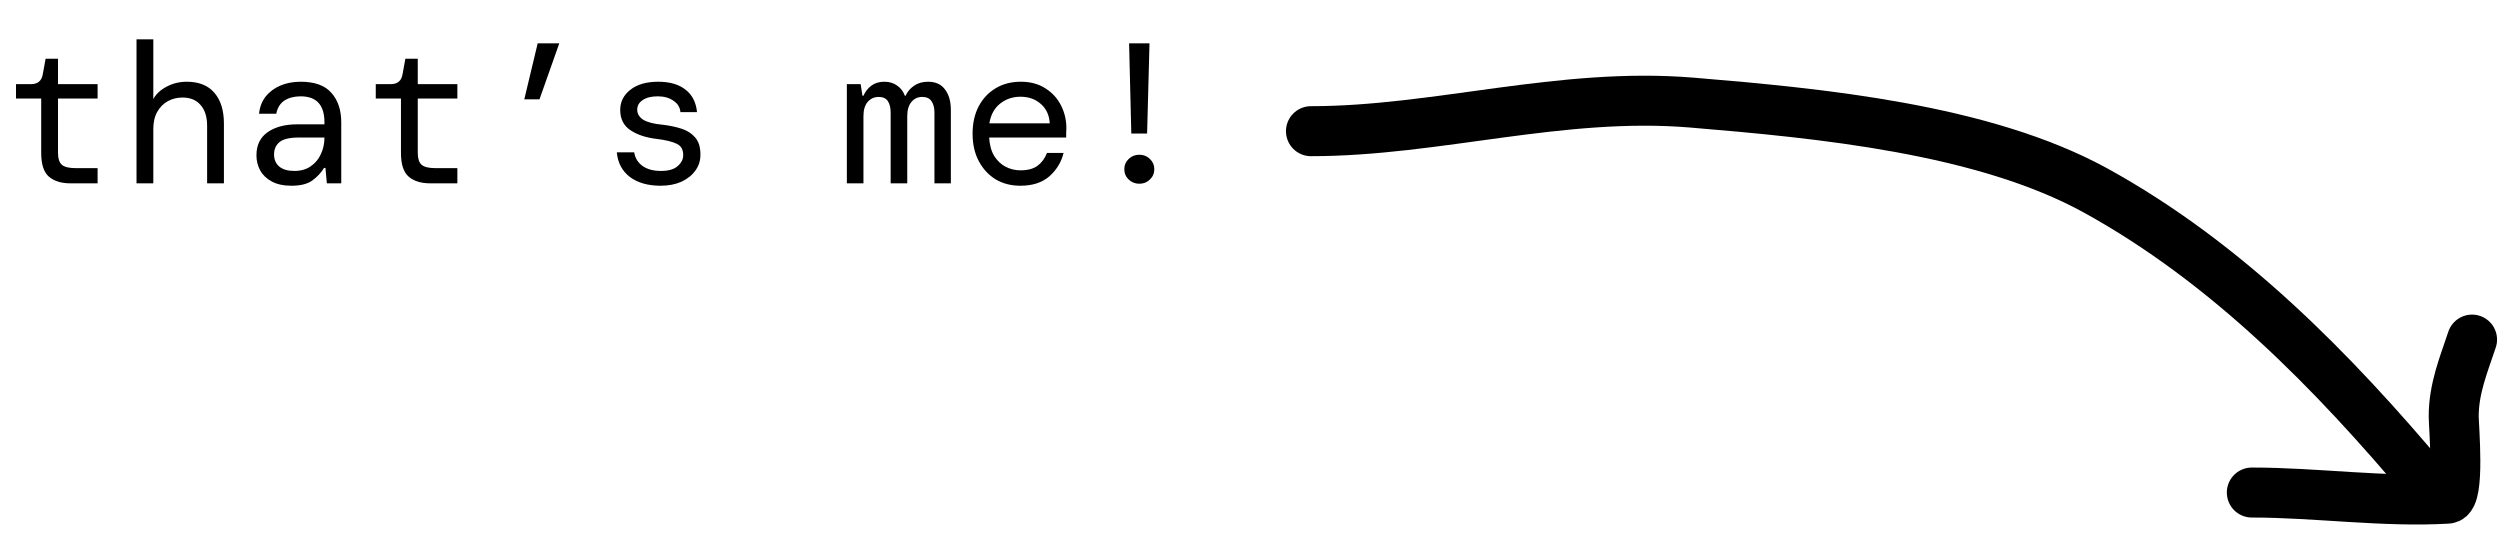 <svg width="150" height="32" viewBox="0 0 150 32" fill="none" xmlns="http://www.w3.org/2000/svg">
<path d="M145.648 29.026C139.95 22.242 133.615 15.776 125.766 11.446C119.02 7.724 109.152 6.793 101.527 6.157C93.658 5.501 86.188 7.871 78.658 7.871" stroke="black" stroke-width="3" stroke-linecap="round"/>
<path d="M135.11 29.552C138.997 29.552 143.012 30.145 146.855 29.919C147.606 29.875 147.222 25.533 147.222 24.985C147.222 23.314 147.815 21.901 148.323 20.376" stroke="black" stroke-width="3" stroke-linecap="round"/>
<path d="M4.224 11C3.68 11 3.252 10.868 2.94 10.604C2.628 10.34 2.472 9.864 2.472 9.176V5.912H0.96V5.048H1.86C2.268 5.048 2.504 4.848 2.568 4.448L2.736 3.524H3.48V5.048H5.856V5.912H3.48V9.176C3.48 9.512 3.556 9.748 3.708 9.884C3.868 10.02 4.14 10.088 4.524 10.088H5.856V11H4.224ZM8.191 11V2.36H9.199V5.948C9.359 5.644 9.623 5.396 9.991 5.204C10.359 5.004 10.763 4.904 11.203 4.904C11.931 4.904 12.483 5.124 12.859 5.564C13.243 6.004 13.435 6.62 13.435 7.412V11H12.427V7.544C12.427 7.008 12.295 6.592 12.031 6.296C11.775 6 11.415 5.852 10.951 5.852C10.631 5.852 10.339 5.924 10.075 6.068C9.811 6.212 9.599 6.424 9.439 6.704C9.279 6.984 9.199 7.328 9.199 7.736V11H8.191ZM17.487 11.144C17.015 11.144 16.623 11.06 16.311 10.892C15.999 10.724 15.767 10.504 15.615 10.232C15.463 9.952 15.387 9.648 15.387 9.32C15.387 8.712 15.607 8.252 16.047 7.94C16.495 7.62 17.091 7.46 17.835 7.46H19.467V7.34C19.467 6.3 18.991 5.78 18.039 5.78C17.655 5.78 17.331 5.864 17.067 6.032C16.811 6.2 16.647 6.464 16.575 6.824H15.543C15.583 6.424 15.715 6.08 15.939 5.792C16.171 5.504 16.467 5.284 16.827 5.132C17.187 4.98 17.591 4.904 18.039 4.904C18.887 4.904 19.503 5.128 19.887 5.576C20.279 6.016 20.475 6.604 20.475 7.34V11H19.611L19.527 10.076H19.443C19.267 10.364 19.031 10.616 18.735 10.832C18.447 11.04 18.031 11.144 17.487 11.144ZM17.667 10.256C18.051 10.256 18.375 10.164 18.639 9.98C18.911 9.796 19.115 9.552 19.251 9.248C19.395 8.944 19.467 8.612 19.467 8.252H17.919C17.375 8.252 16.991 8.344 16.767 8.528C16.551 8.712 16.443 8.956 16.443 9.26C16.443 9.572 16.547 9.816 16.755 9.992C16.963 10.168 17.267 10.256 17.667 10.256ZM25.81 11C25.266 11 24.838 10.868 24.526 10.604C24.214 10.34 24.058 9.864 24.058 9.176V5.912H22.546V5.048H23.446C23.854 5.048 24.09 4.848 24.154 4.448L24.322 3.524H25.066V5.048H27.442V5.912H25.066V9.176C25.066 9.512 25.142 9.748 25.294 9.884C25.454 10.02 25.726 10.088 26.11 10.088H27.442V11H25.81ZM31.457 5.96L32.261 2.6H33.557L32.369 5.96H31.457ZM39.637 11.144C38.877 11.144 38.261 10.968 37.789 10.616C37.325 10.256 37.065 9.764 37.009 9.14H38.053C38.101 9.468 38.261 9.736 38.533 9.944C38.813 10.152 39.189 10.256 39.661 10.256C40.109 10.256 40.441 10.16 40.657 9.968C40.881 9.776 40.993 9.556 40.993 9.308C40.993 8.972 40.861 8.744 40.597 8.624C40.333 8.496 39.937 8.4 39.409 8.336C38.777 8.264 38.253 8.092 37.837 7.82C37.421 7.548 37.213 7.14 37.213 6.596C37.213 6.108 37.417 5.704 37.825 5.384C38.233 5.064 38.789 4.904 39.493 4.904C40.189 4.904 40.737 5.064 41.137 5.384C41.537 5.696 41.765 6.144 41.821 6.728H40.825C40.801 6.44 40.661 6.212 40.405 6.044C40.157 5.868 39.845 5.78 39.469 5.78C39.077 5.78 38.773 5.856 38.557 6.008C38.341 6.152 38.233 6.344 38.233 6.584C38.233 6.824 38.353 7.024 38.593 7.184C38.841 7.336 39.229 7.436 39.757 7.484C40.173 7.532 40.553 7.612 40.897 7.724C41.241 7.836 41.513 8.012 41.713 8.252C41.921 8.492 42.025 8.828 42.025 9.26C42.033 9.62 41.933 9.944 41.725 10.232C41.525 10.512 41.245 10.736 40.885 10.904C40.525 11.064 40.109 11.144 39.637 11.144ZM50.811 11V5.048H51.639L51.747 5.744H51.807C51.911 5.504 52.067 5.304 52.275 5.144C52.491 4.984 52.751 4.904 53.055 4.904C53.359 4.904 53.615 4.98 53.823 5.132C54.039 5.276 54.195 5.48 54.291 5.744H54.339C54.443 5.504 54.611 5.304 54.843 5.144C55.075 4.984 55.355 4.904 55.683 4.904C56.139 4.904 56.479 5.06 56.703 5.372C56.935 5.676 57.051 6.084 57.051 6.596V11H56.067V6.752C56.067 6.464 56.007 6.236 55.887 6.068C55.775 5.9 55.591 5.816 55.335 5.816C55.071 5.816 54.855 5.916 54.687 6.116C54.519 6.316 54.435 6.6 54.435 6.968V11H53.439V6.752C53.439 6.464 53.383 6.236 53.271 6.068C53.159 5.9 52.975 5.816 52.719 5.816C52.455 5.816 52.235 5.916 52.059 6.116C51.891 6.316 51.807 6.6 51.807 6.968V11H50.811ZM61.222 11.144C60.663 11.144 60.166 11.016 59.734 10.76C59.31 10.496 58.974 10.132 58.727 9.668C58.478 9.196 58.355 8.648 58.355 8.024C58.355 7.4 58.474 6.856 58.715 6.392C58.962 5.92 59.303 5.556 59.734 5.3C60.166 5.036 60.67 4.904 61.246 4.904C61.822 4.904 62.315 5.036 62.722 5.3C63.13 5.556 63.443 5.896 63.658 6.32C63.874 6.744 63.983 7.2 63.983 7.688C63.983 7.776 63.978 7.864 63.971 7.952C63.971 8.04 63.971 8.14 63.971 8.252H59.35C59.374 8.692 59.474 9.06 59.651 9.356C59.834 9.644 60.062 9.86 60.334 10.004C60.614 10.148 60.91 10.22 61.222 10.22C61.663 10.22 62.007 10.128 62.255 9.944C62.502 9.76 62.691 9.504 62.819 9.176H63.815C63.678 9.728 63.395 10.196 62.962 10.58C62.531 10.956 61.95 11.144 61.222 11.144ZM61.222 5.804C60.758 5.804 60.35 5.944 59.998 6.224C59.654 6.504 59.443 6.896 59.362 7.4H62.986C62.955 6.904 62.775 6.516 62.447 6.236C62.127 5.948 61.718 5.804 61.222 5.804ZM67.878 8.012L67.746 2.6H68.97L68.826 8.012H67.878ZM68.358 11.024C68.11 11.024 67.898 10.94 67.722 10.772C67.546 10.604 67.458 10.396 67.458 10.148C67.458 9.908 67.546 9.704 67.722 9.536C67.898 9.368 68.11 9.284 68.358 9.284C68.614 9.284 68.826 9.368 68.994 9.536C69.17 9.704 69.258 9.908 69.258 10.148C69.258 10.396 69.17 10.604 68.994 10.772C68.826 10.94 68.614 11.024 68.358 11.024Z" fill="black"/>
</svg>
